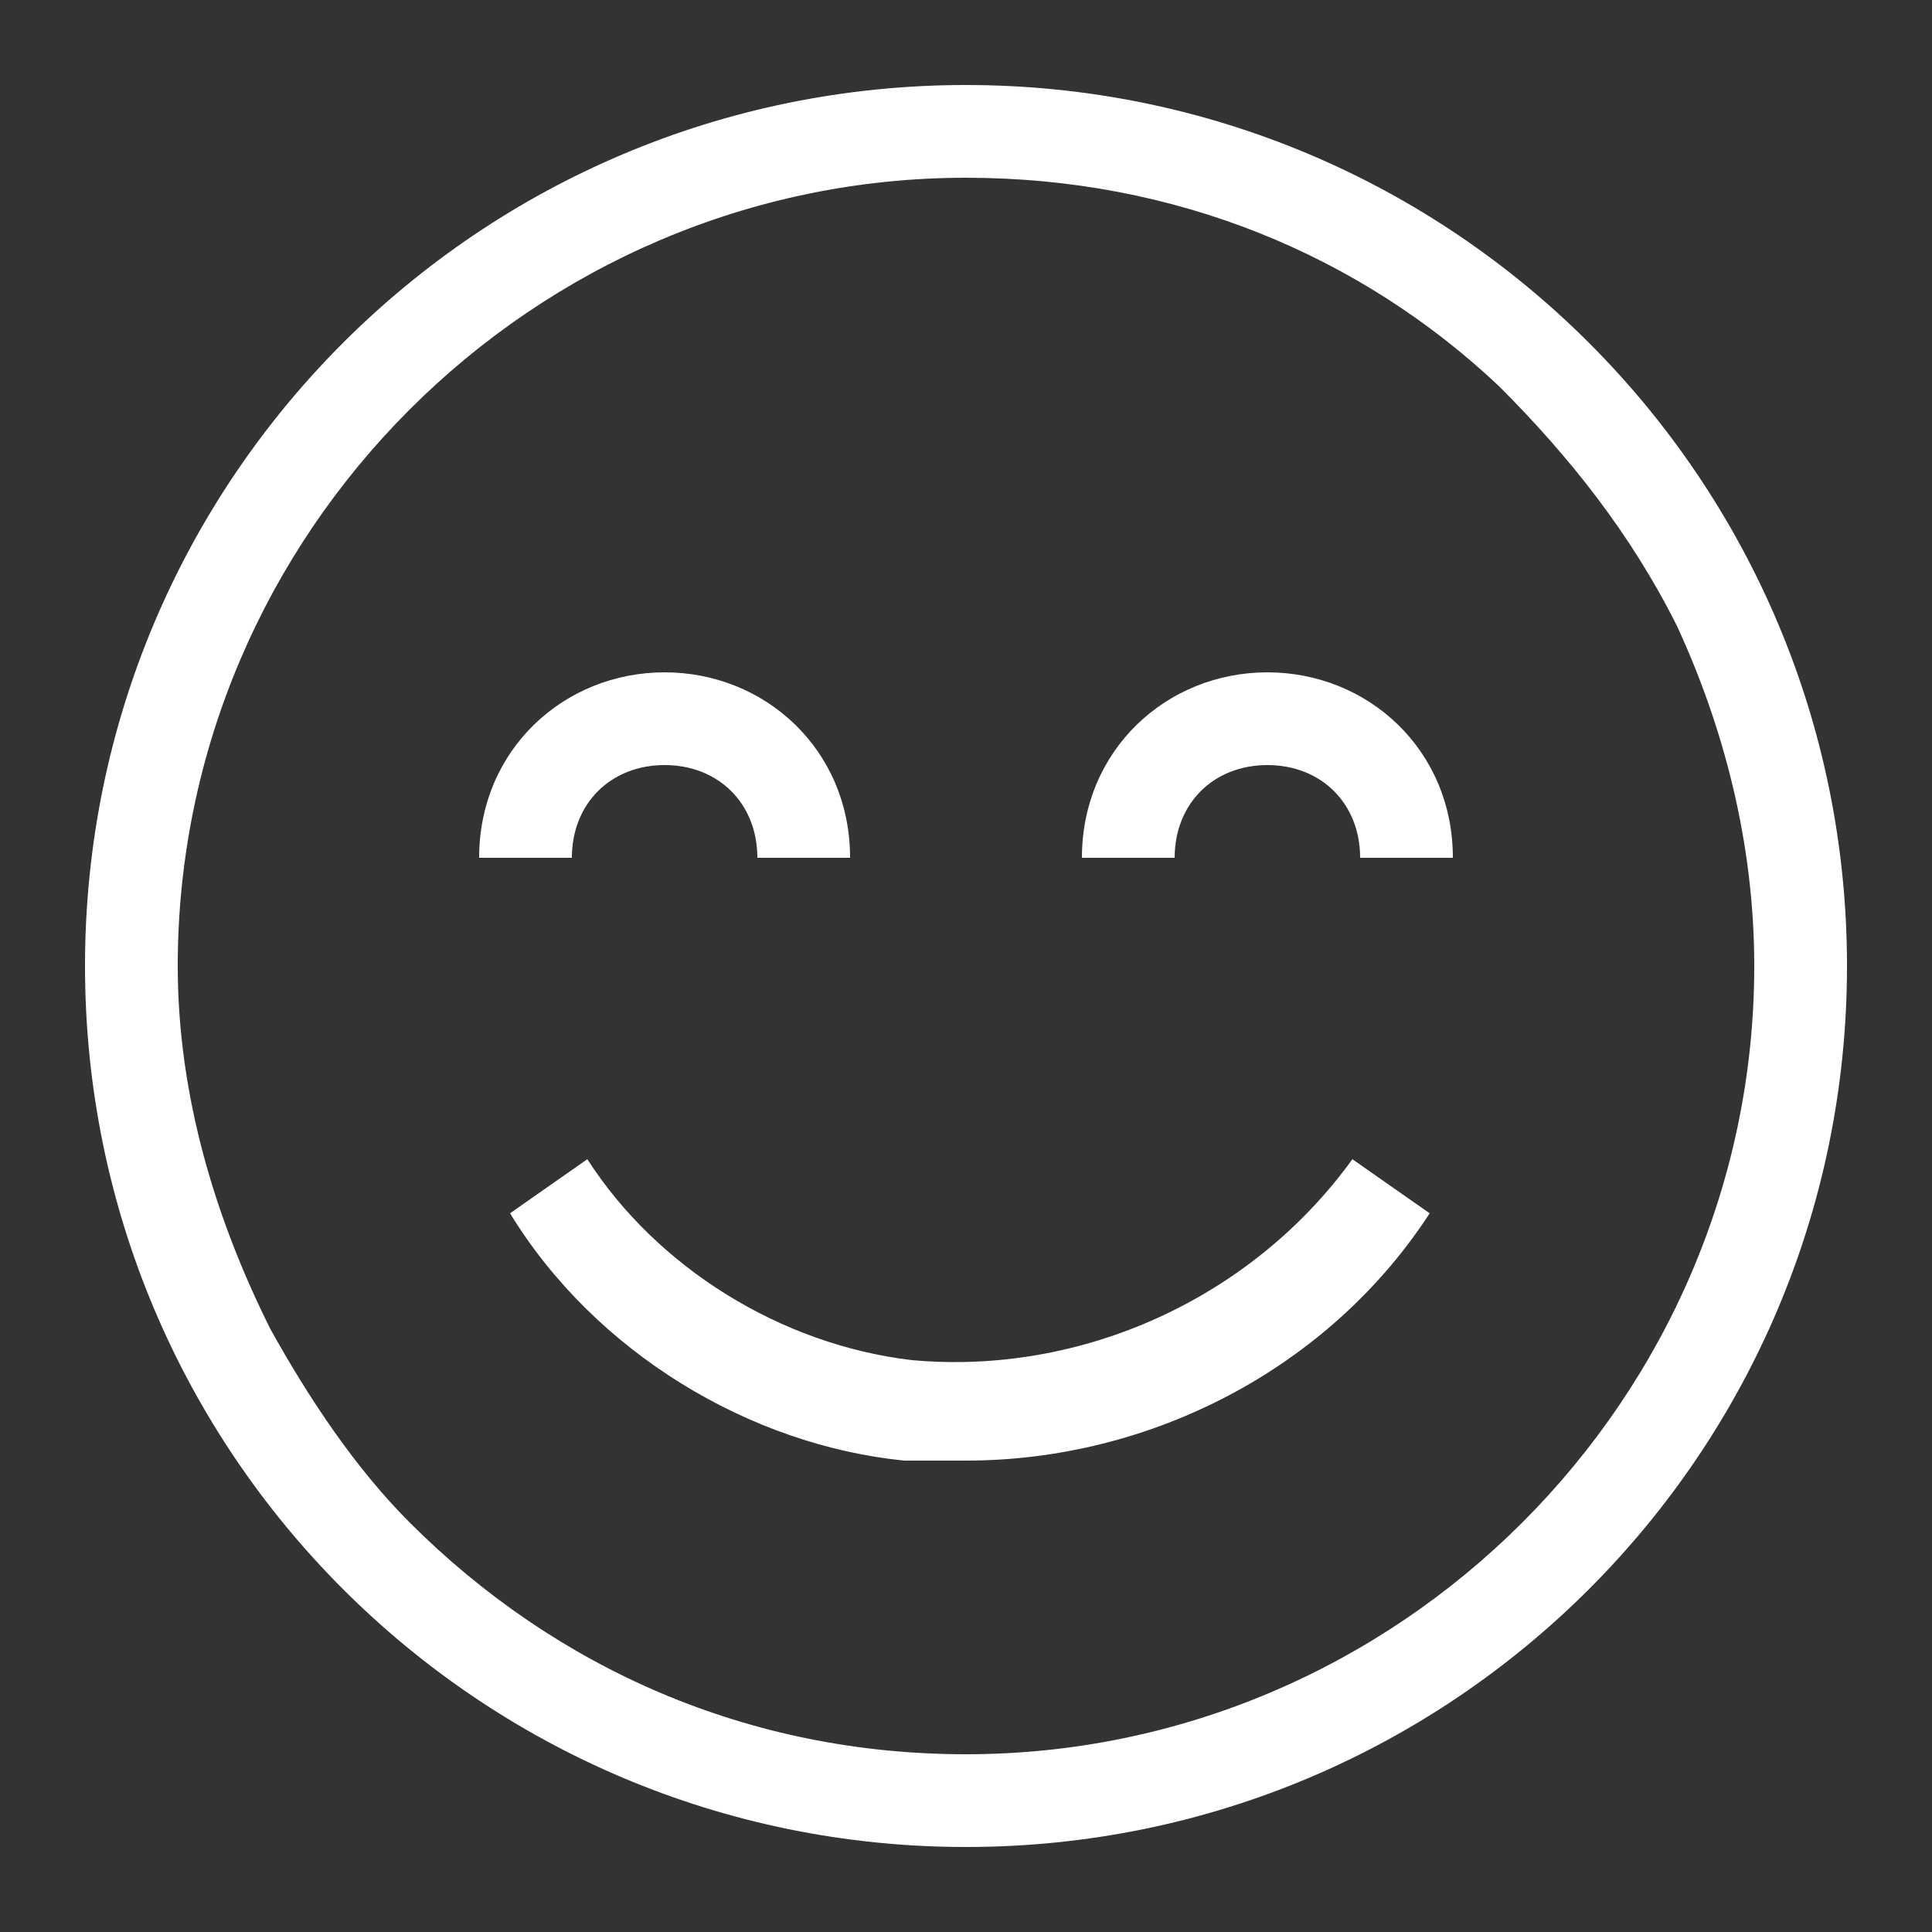 <?xml version="1.0" encoding="utf-8"?>
<!-- Generator: Adobe Illustrator 19.0.0, SVG Export Plug-In . SVG Version: 6.00 Build 0)  -->
<svg version="1.1" id="Слой_1" xmlns="http://www.w3.org/2000/svg" xmlns:xlink="http://www.w3.org/1999/xlink" x="0px" y="0px"
	 viewBox="0 0 25 25" style="enable-background:new 0 0 25 25;" xml:space="preserve">
<rect x="0" y="0" width="25" height="25" fill="#333333" stroke="none"/>
<style type="text/css">
	.st0{fill:#FFFFFF;}
</style>
<g>
	<g>
		<path class="st0" d="M12.5,1.1C6.2,1.1,1.1,6.2,1.1,12.5c0,6.3,5.1,11.4,11.4,11.4s11.4-5.1,11.4-11.4C23.9,6.2,18.8,1.1,12.5,1.1
			z M12.5,22.7c-2.8,0-5.3-1.1-7.2-3C4.6,19,4,18.1,3.5,17.2c-0.7-1.4-1.2-3-1.2-4.7c0-5.6,4.6-10.2,10.2-10.2c2.7,0,5.1,1,6.9,2.7
			c0.9,0.9,1.7,1.9,2.3,3.1c0.6,1.3,1,2.8,1,4.4C22.7,18.1,18.1,22.7,12.5,22.7z M8.6,9.9c0.7,0,1.2,0.5,1.2,1.2H11
			c0-1.4-1.1-2.4-2.4-2.4c-1.3,0-2.4,1-2.4,2.4h1.2C7.4,10.4,7.9,9.9,8.6,9.9z M16.4,8.7c-1.3,0-2.4,1-2.4,2.4h1.2
			c0-0.7,0.5-1.2,1.2-1.2c0.7,0,1.2,0.5,1.2,1.2h1.2C18.8,9.7,17.7,8.7,16.4,8.7z M11.8,17.6c-1.7-0.2-3.3-1.2-4.2-2.6l-1,0.7
			c1.1,1.8,3.1,3,5.1,3.2c0.3,0,0.5,0,0.8,0c2.4,0,4.7-1.2,6-3.2l-1-0.7C16.2,16.8,14,17.8,11.8,17.6z"/>
	</g>
</g>
</svg>
